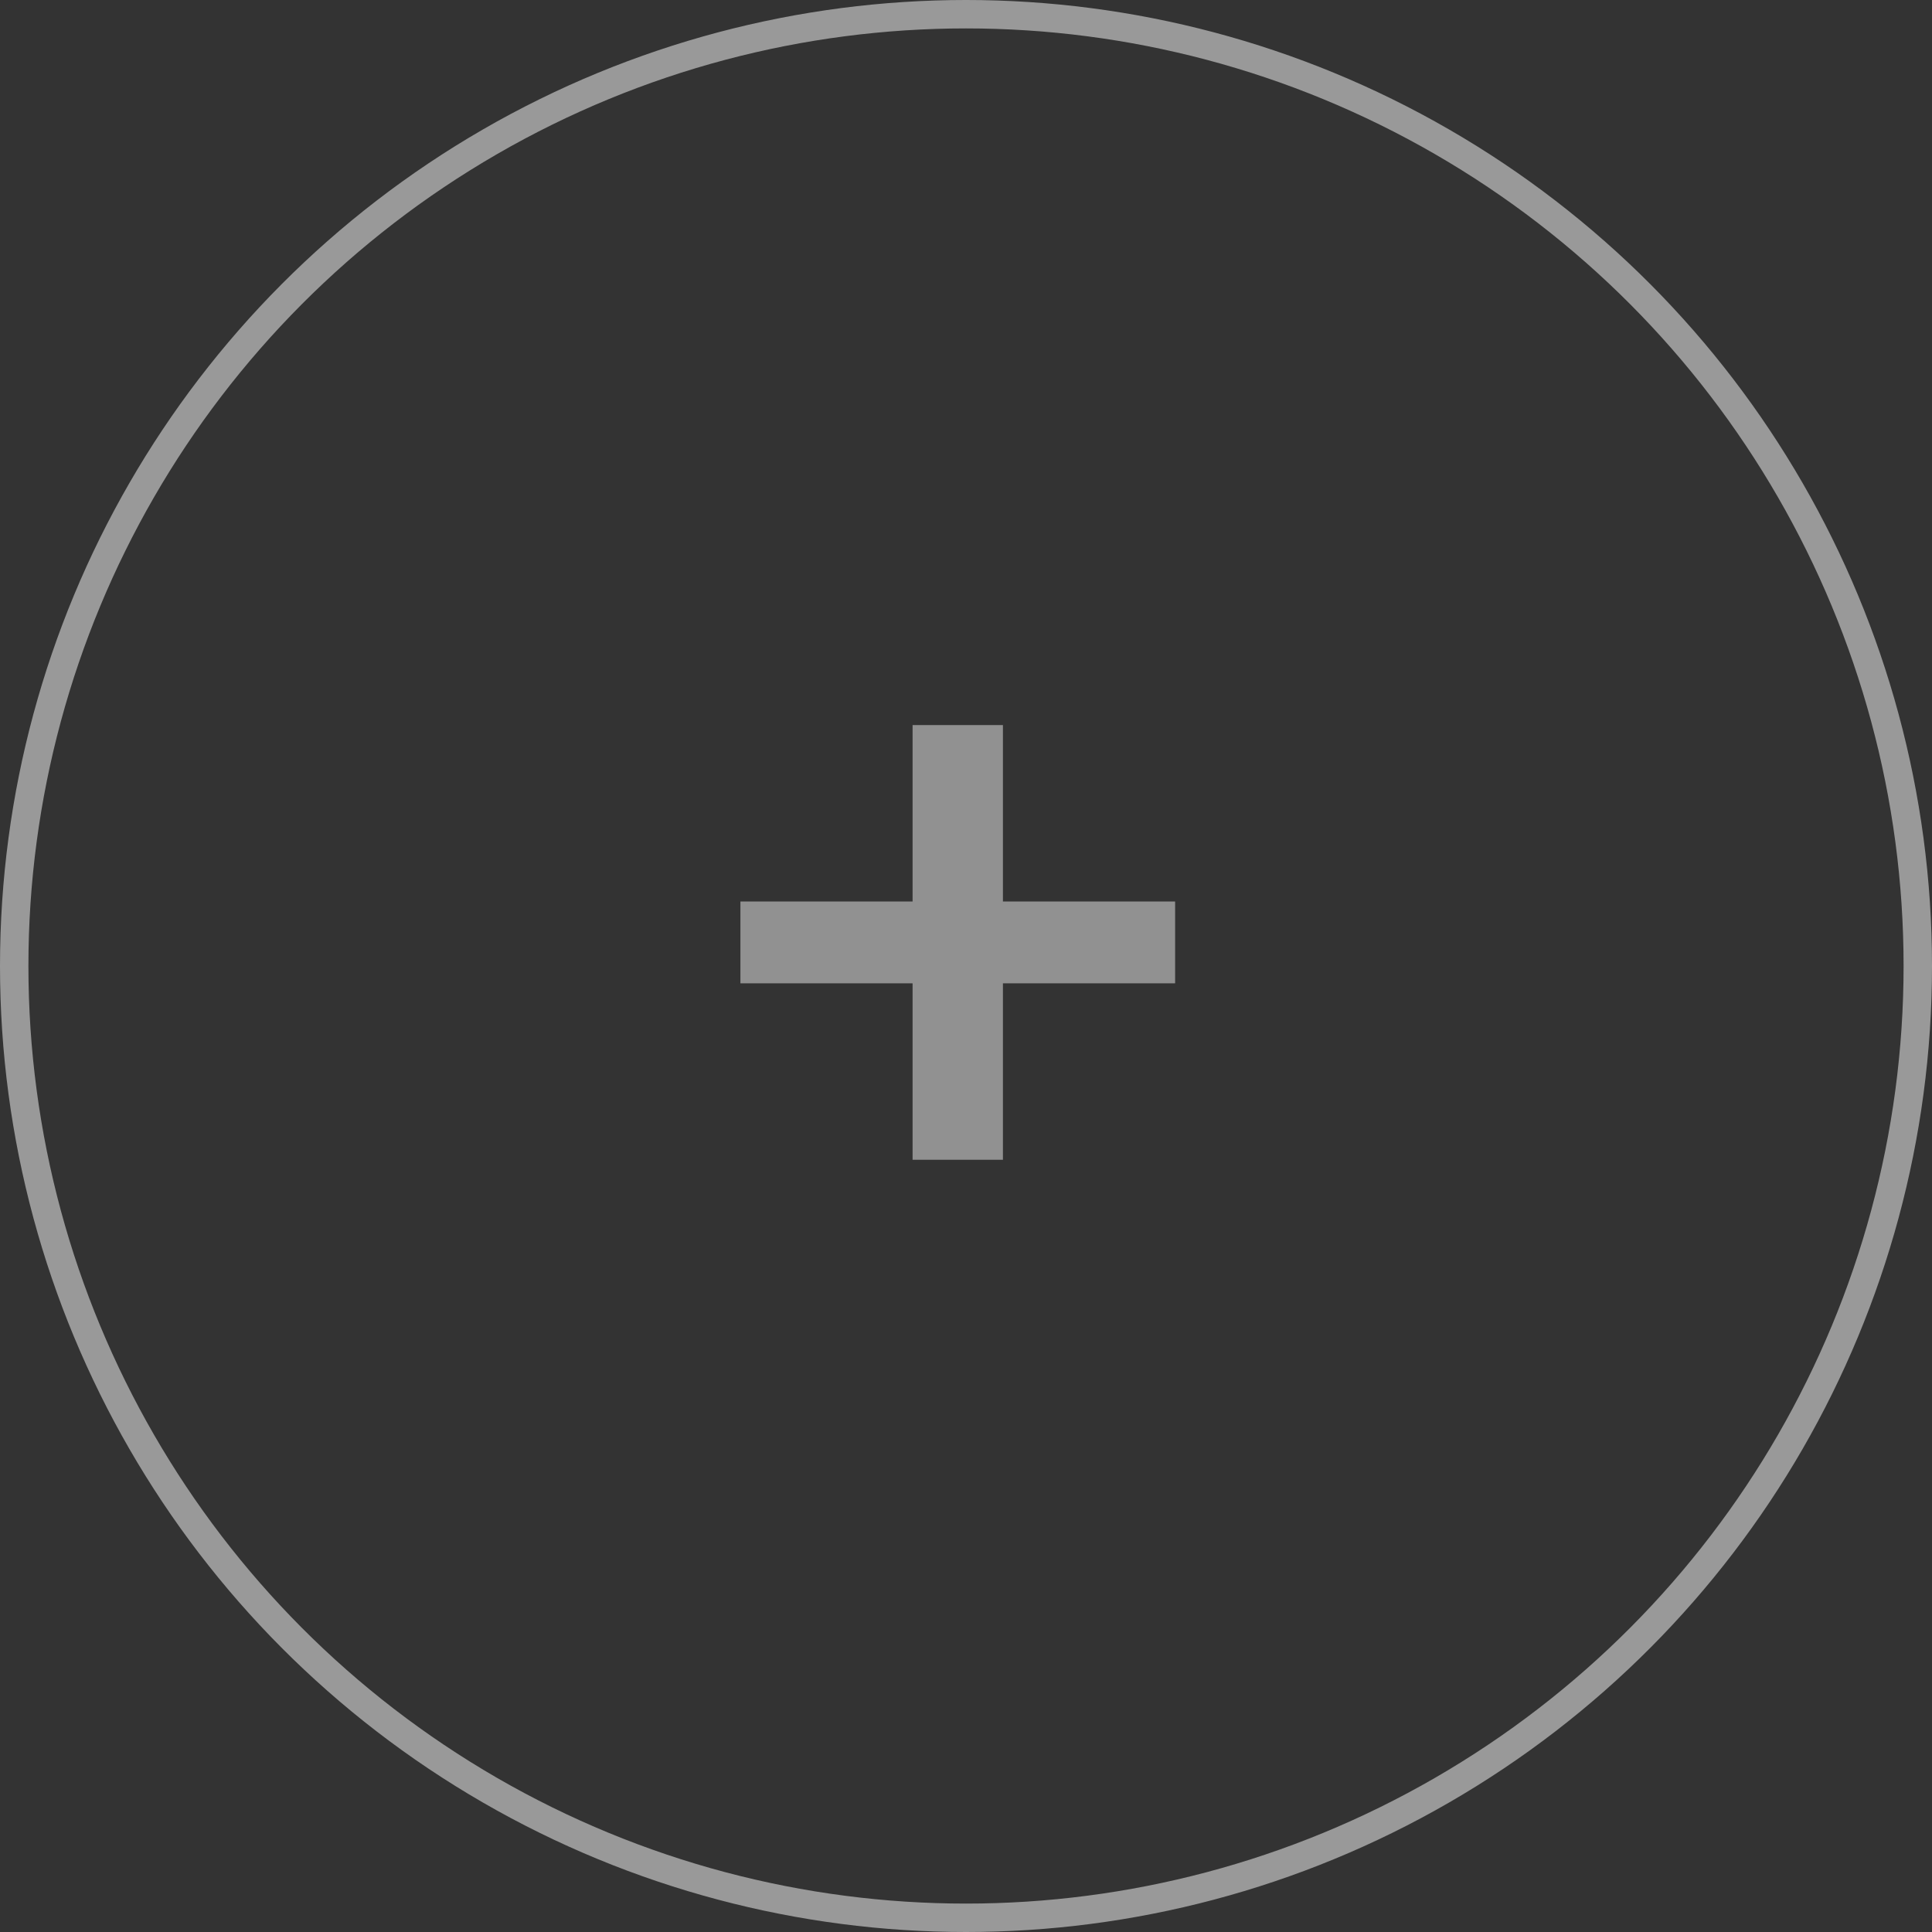 <svg width="68" height="68" viewBox="0 0 68 68" fill="none" xmlns="http://www.w3.org/2000/svg">
<rect x="0" y="0" width="68" height="68" fill="#333333" stroke="none"/>
<circle cx="34" cy="34" r="33.5" stroke="white" stroke-opacity="0.5"/>
<path d="M41.36 34.61H35.3V40.82H32.12V34.61H26.06V31.73H32.12V25.52H35.3V31.73H41.36V34.61Z" fill="#919191"/>
</svg>
